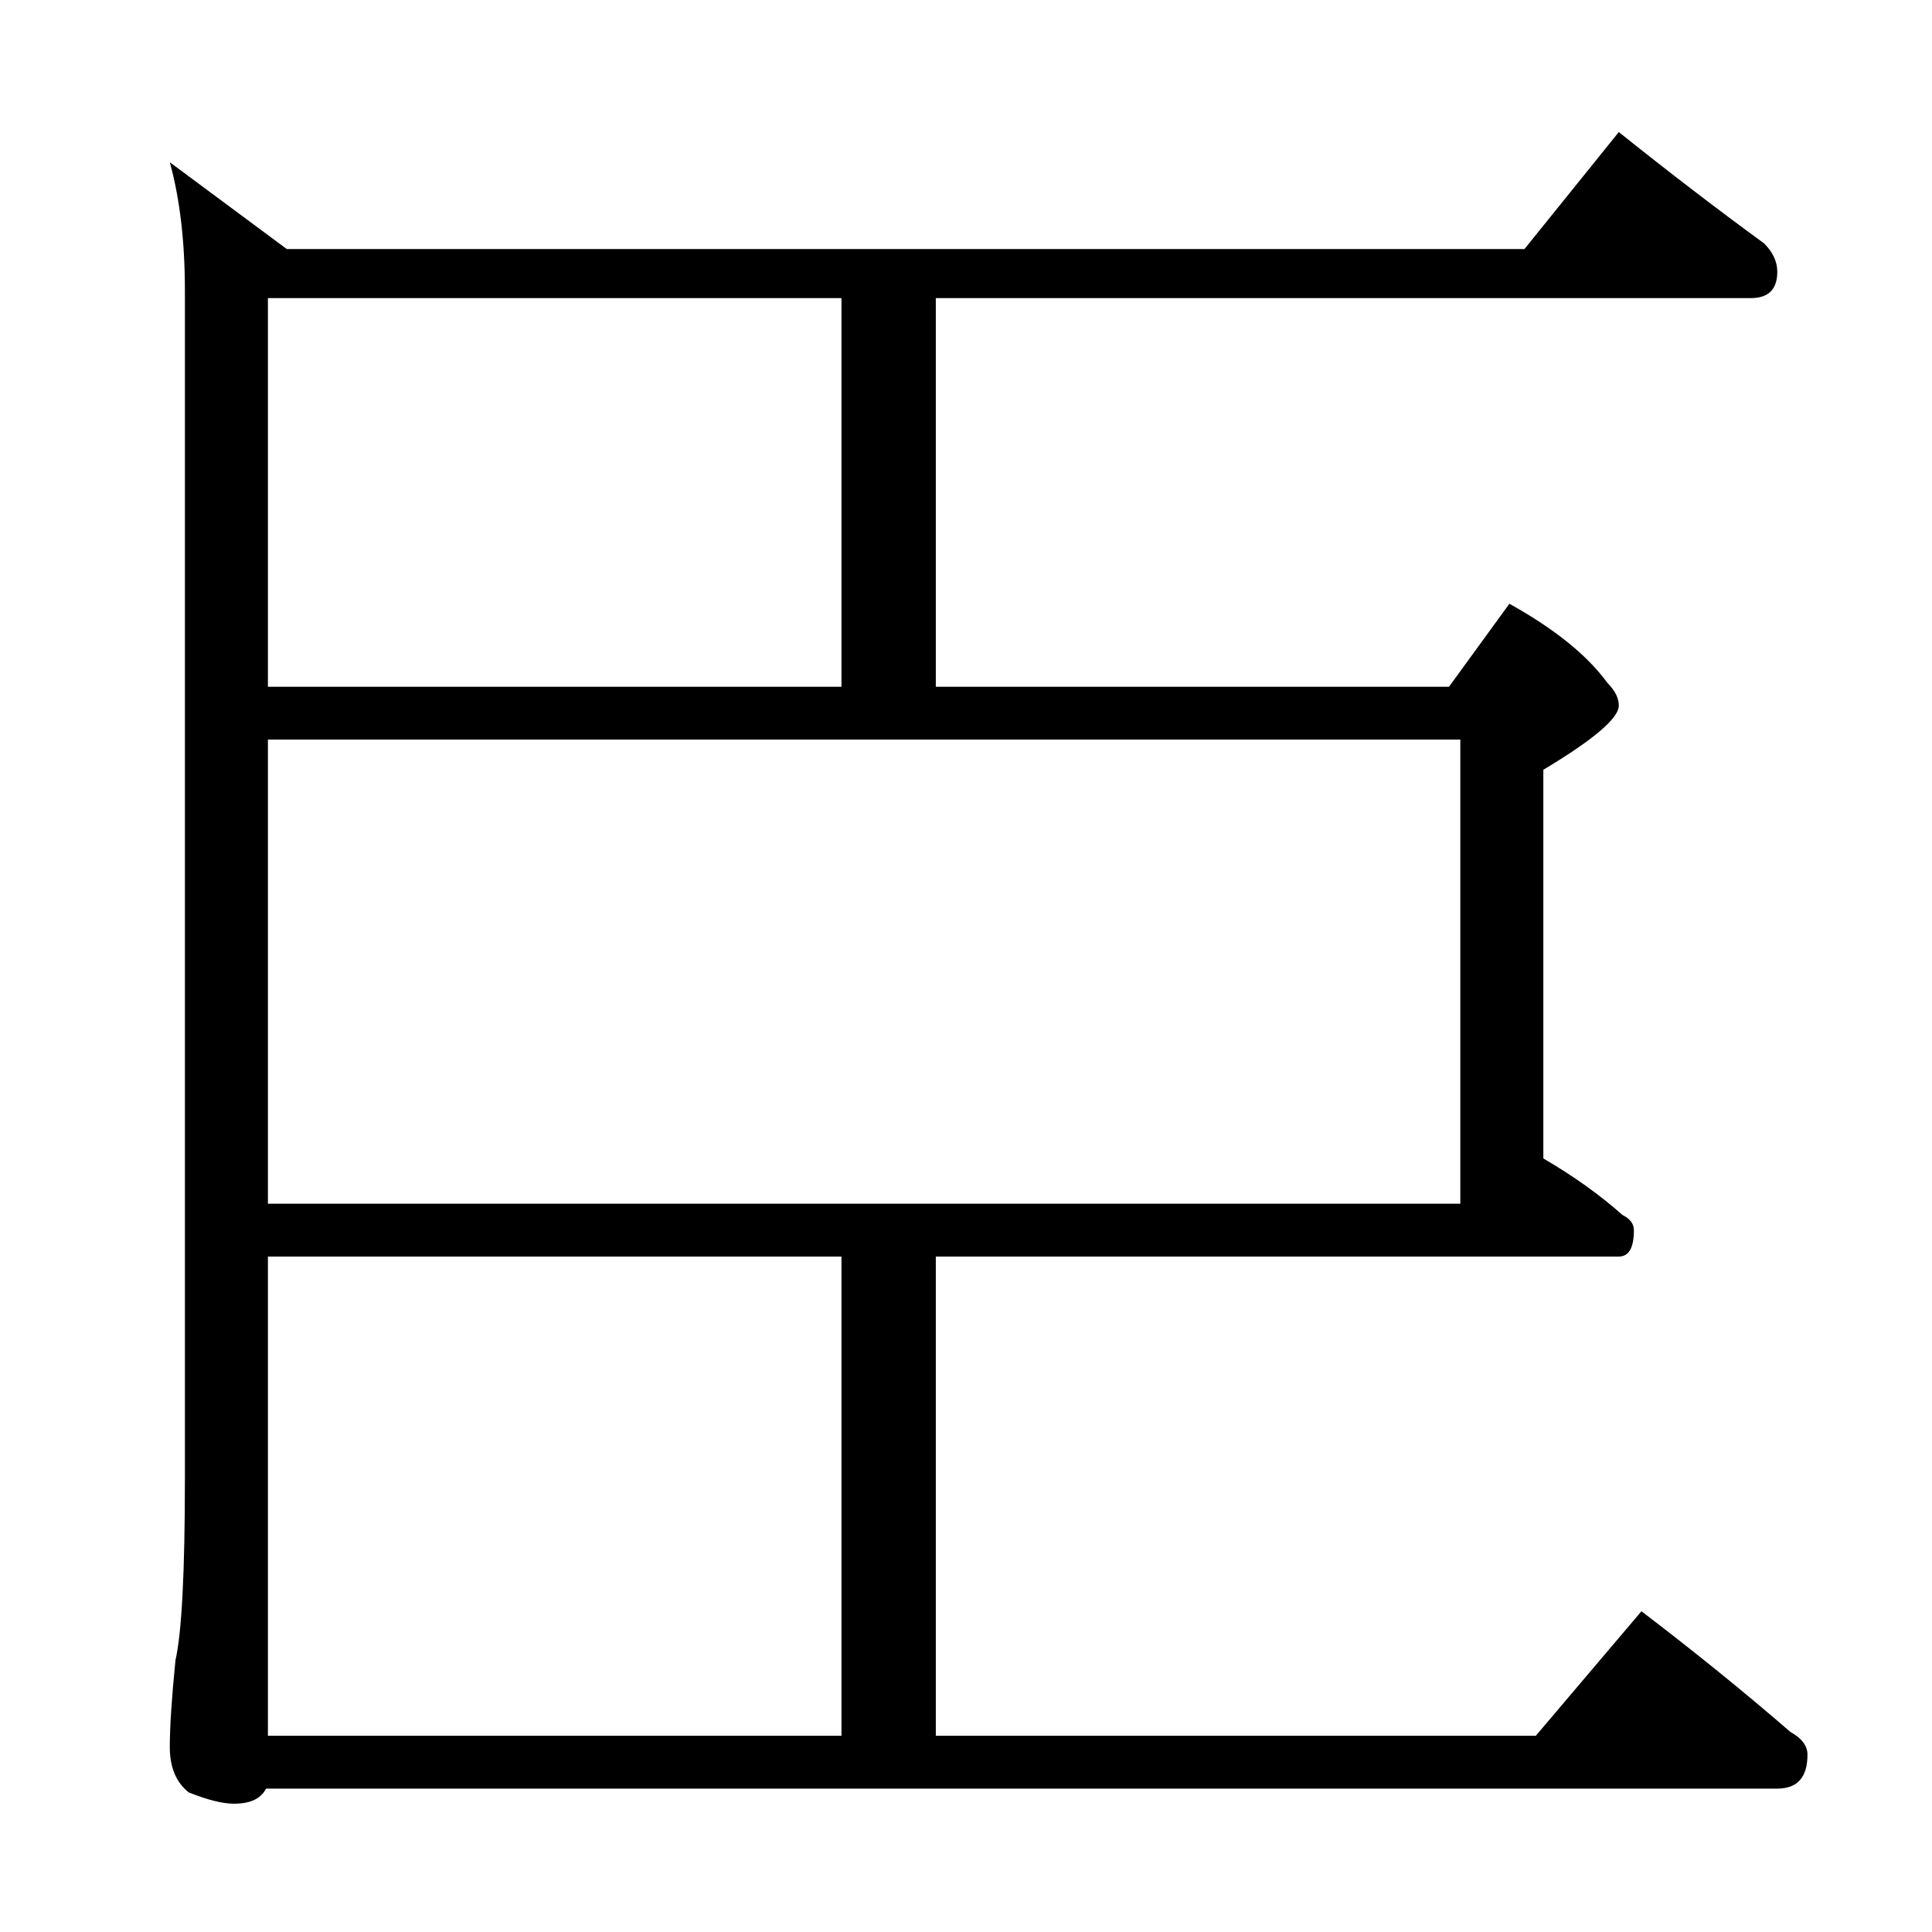 <?xml version="1.0" standalone="no"?>
<!DOCTYPE svg PUBLIC "-//W3C//DTD SVG 1.1//EN" "http://www.w3.org/Graphics/SVG/1.1/DTD/svg11.dtd" >
<svg xmlns="http://www.w3.org/2000/svg" xmlns:xlink="http://www.w3.org/1999/xlink" version="1.1" viewBox="0 -204 1024 1024">
  <g transform="matrix(1 0 0 -1 0 820)">
   <path fill="currentColor"
d="M858 954q40 -32 77 -59q7 -7 7 -15q0 -14 -14 -14h-432v-206h272l32 44q36 -20 52 -42q6 -6 6 -12q0 -10 -40 -34v-206q24 -14 42 -30q6 -3 6 -8q0 -14 -8 -14h-362v-254h318l56 66q42 -32 79 -64q9 -5 9 -12q0 -18 -16 -18h-801q-4 -8 -17 -8q-9 0 -24 6q-10 8 -10 24
t3 46q5 22 5 96v630q0 39 -8 68l62 -46h656zM142 104h304v254h-304v-254zM142 386h632v246h-632v-246zM142 660h304v206h-304v-206z" />
  </g>

</svg>
